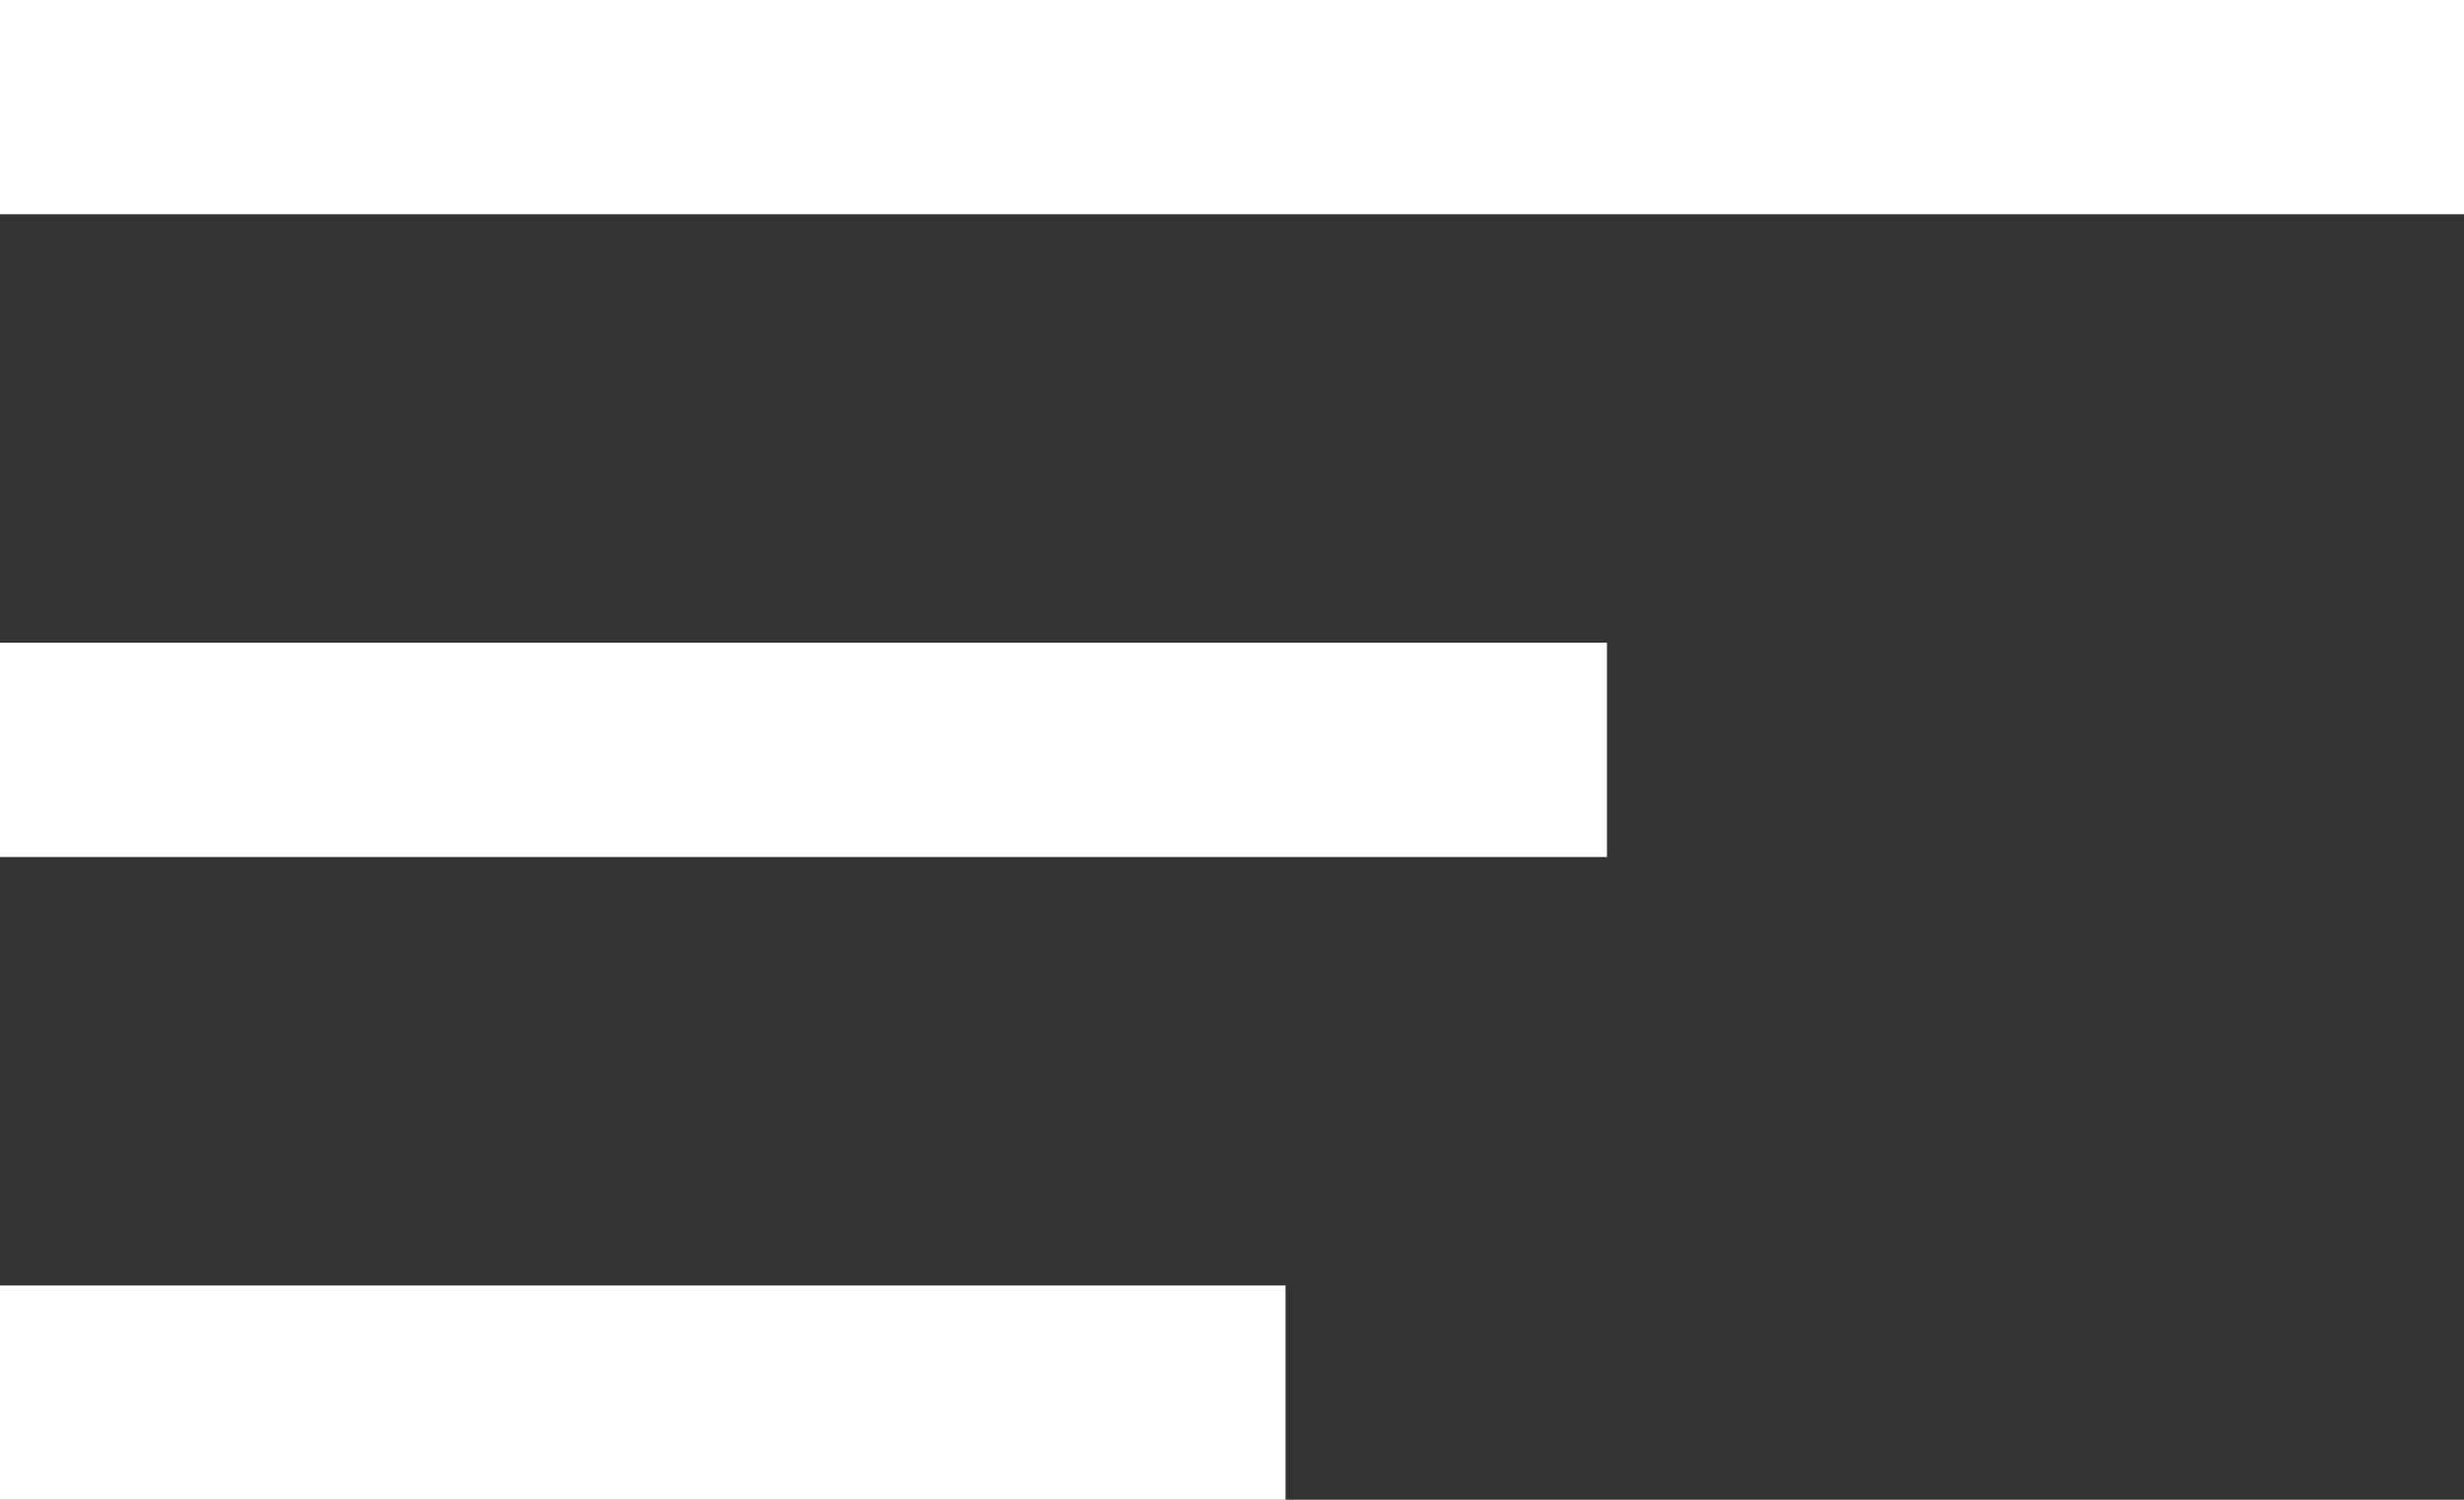 <svg xmlns="http://www.w3.org/2000/svg" width="23" height="14" viewBox="0 0 23 14" fill="none">
  <rect x="0" y="0" width="23" height="14" fill="#333333" stroke="none"/>
  <rect width="23" height="2" fill="white"/>
  <rect y="6" width="15" height="2" fill="white"/>
  <rect y="12" width="12" height="2" fill="white"/>
</svg>